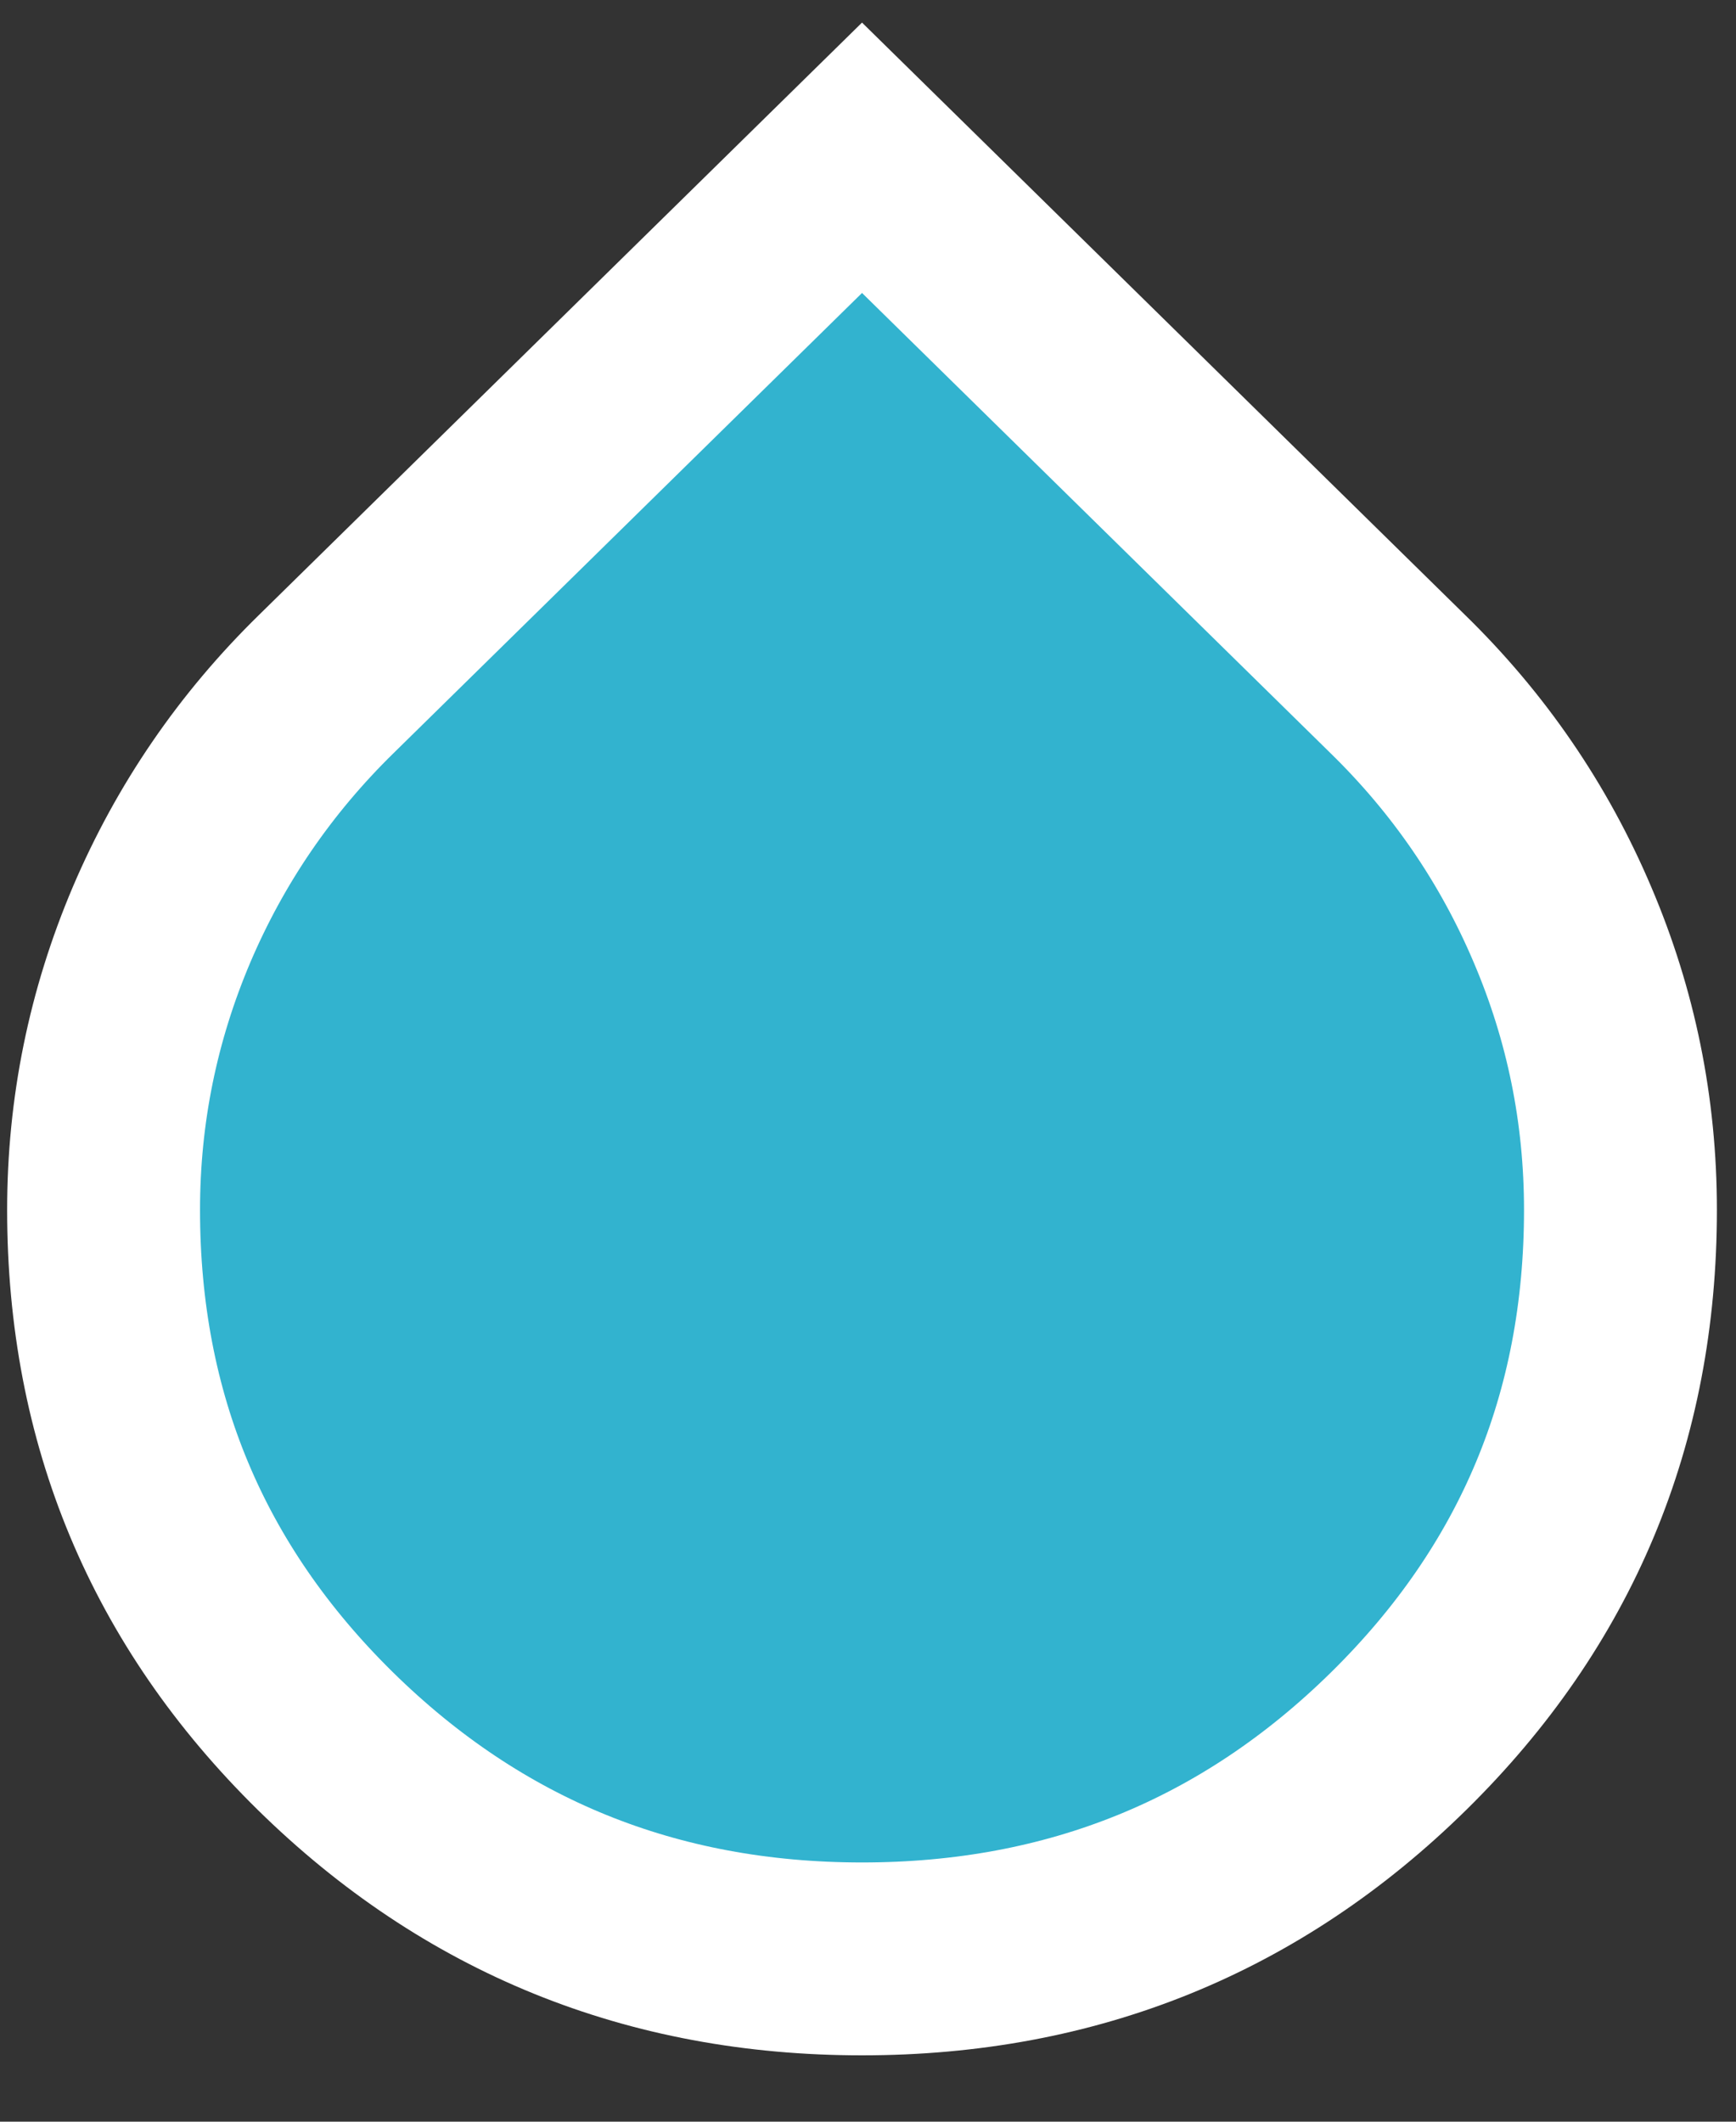 <svg width="9" height="11" viewBox="0 0 9 11" fill="none" xmlns="http://www.w3.org/2000/svg">
    <rect x="0" y="0" width="9" height="11" fill="#333333" stroke="none"/>
    <path id="Vector"
        d="M4.469 10.156C3.38 10.156 2.452 9.779 1.686 9.026C0.92 8.272 0.537 7.355 0.537 6.273C0.537 5.757 0.638 5.264 0.838 4.793C1.039 4.322 1.324 3.906 1.692 3.546L4.469 0.818L7.246 3.546C7.615 3.906 7.9 4.322 8.1 4.793C8.301 5.264 8.401 5.757 8.401 6.273C8.401 7.355 8.018 8.272 7.252 9.026C6.487 9.779 5.559 10.156 4.469 10.156Z"
        fill="#32B3CF" stroke="white" />
</svg>